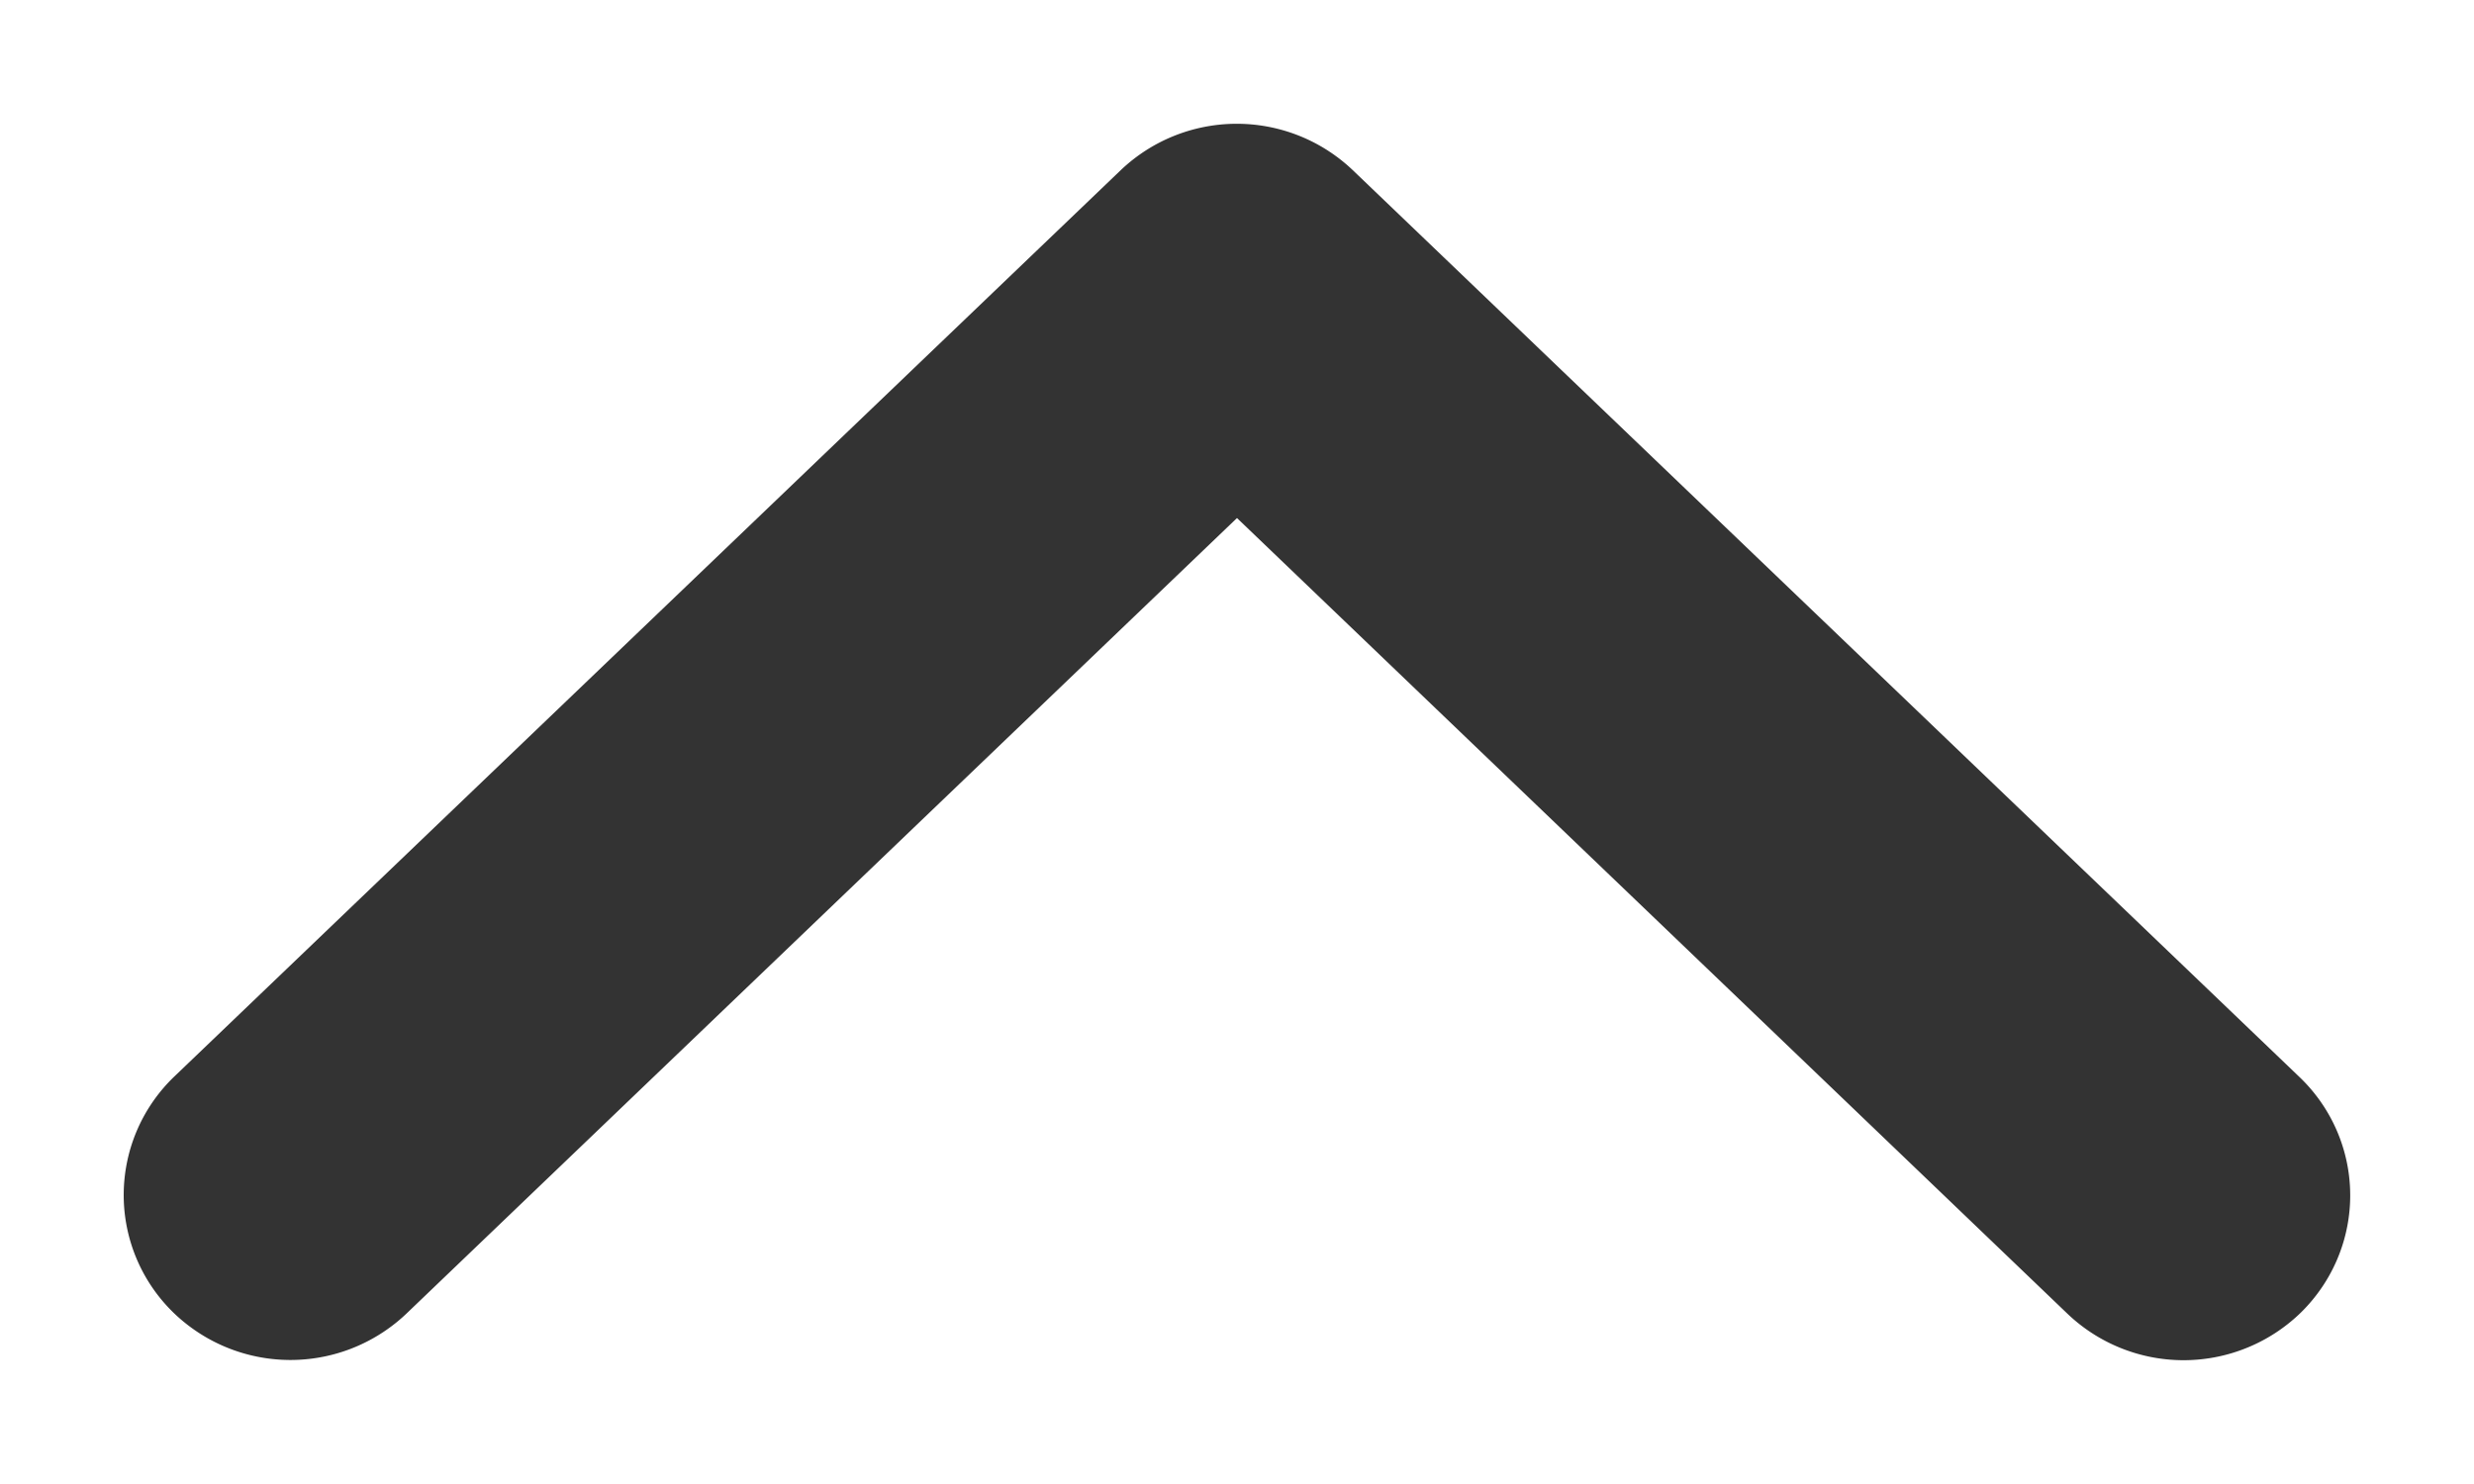 <svg width="10" height="6" fill="none" xmlns="http://www.w3.org/2000/svg"><path d="M1 4.832c0-.045.018-.087.05-.118l3.826-3.665a.18.18 0 01.246 0l3.825 3.665c.069.064.07.169.004.235a.18.18 0 01-.25 0L5 1.402 1.297 4.95a.18.18 0 01-.246 0A.163.163 0 011 4.833z" fill="#333" stroke="#333"/></svg>
